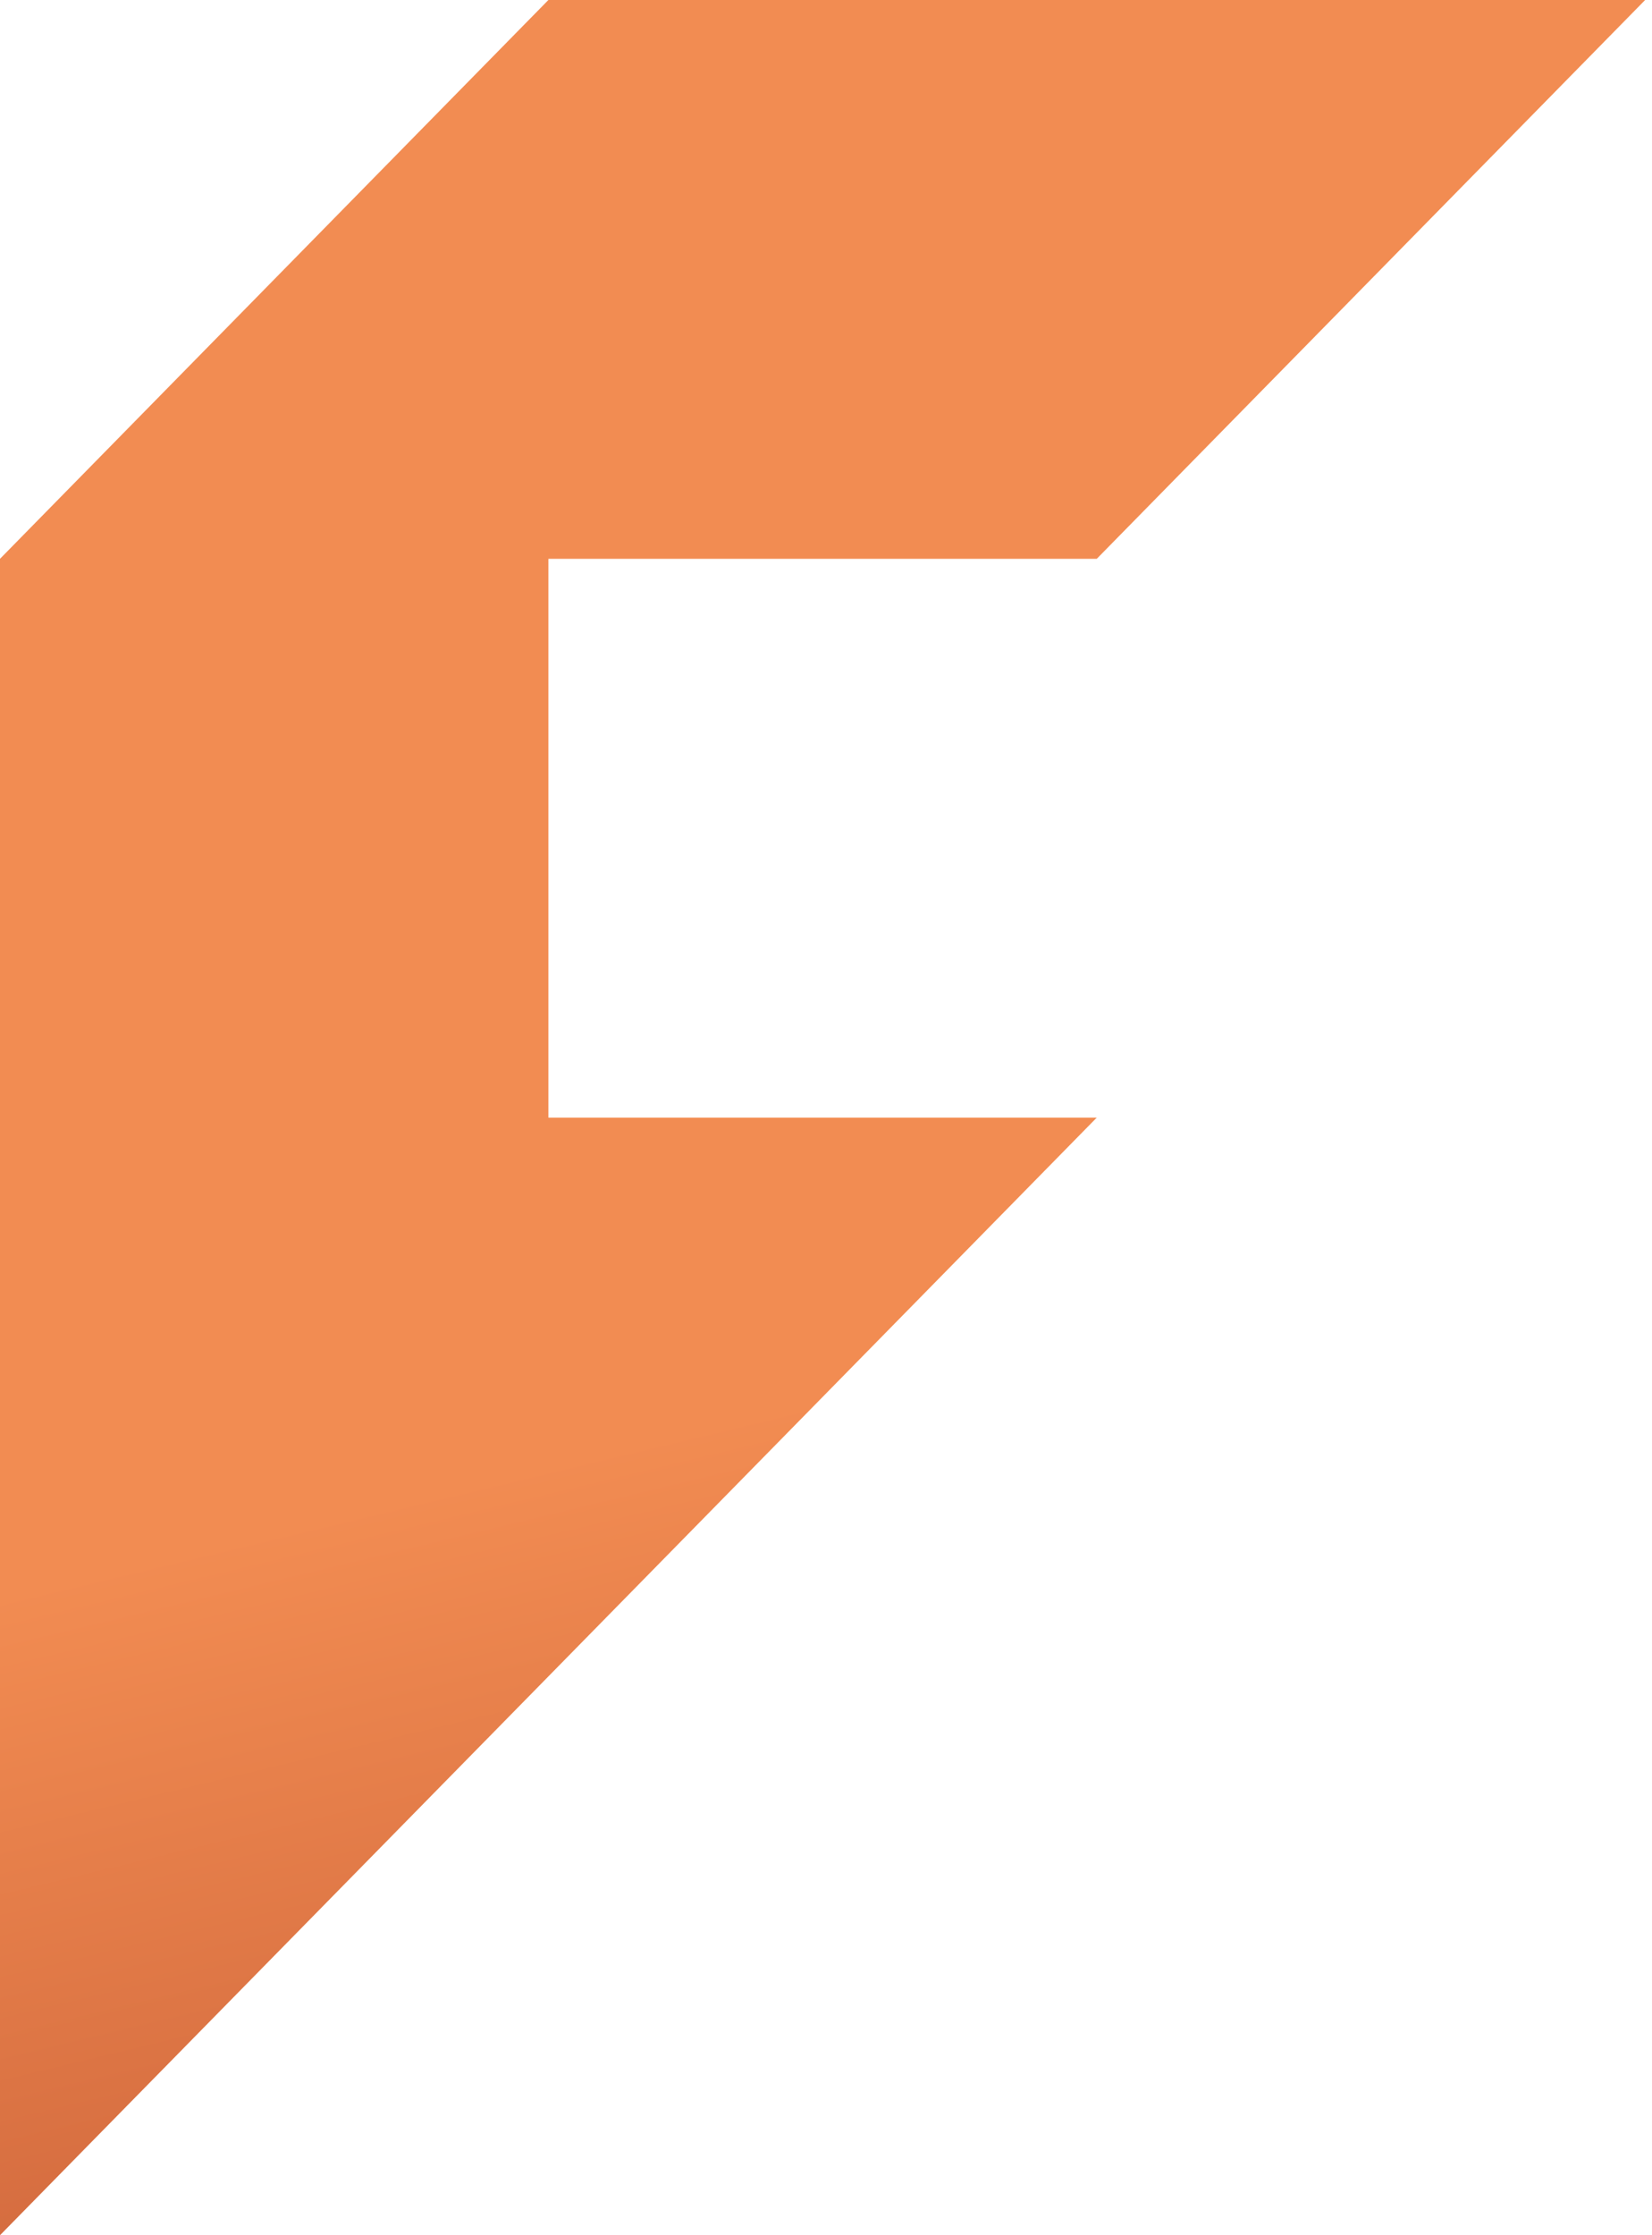 <svg width="102" height="138" viewBox="0 0 102 138" fill="none" xmlns="http://www.w3.org/2000/svg">
  <path
    d="M16.929 17.25L33.859 0H101.577L84.647 17.25L67.718 34.5H33.859V69H67.718L50.788 86.25L33.859 103.5L16.929 120.75L0 138V34.5L16.929 17.25Z"
    fill="url(#paint0_linear_2035_1754)" />
  <defs>
    <linearGradient id="paint0_linear_2035_1754" x1="50.788" y1="86.25" x2="67.63" y2="156.119"
      gradientUnits="userSpaceOnUse">
      <stop stop-color="#F28C52" />
      <stop offset="1" stop-color="#BD5230" />
    </linearGradient>
  </defs>
</svg>